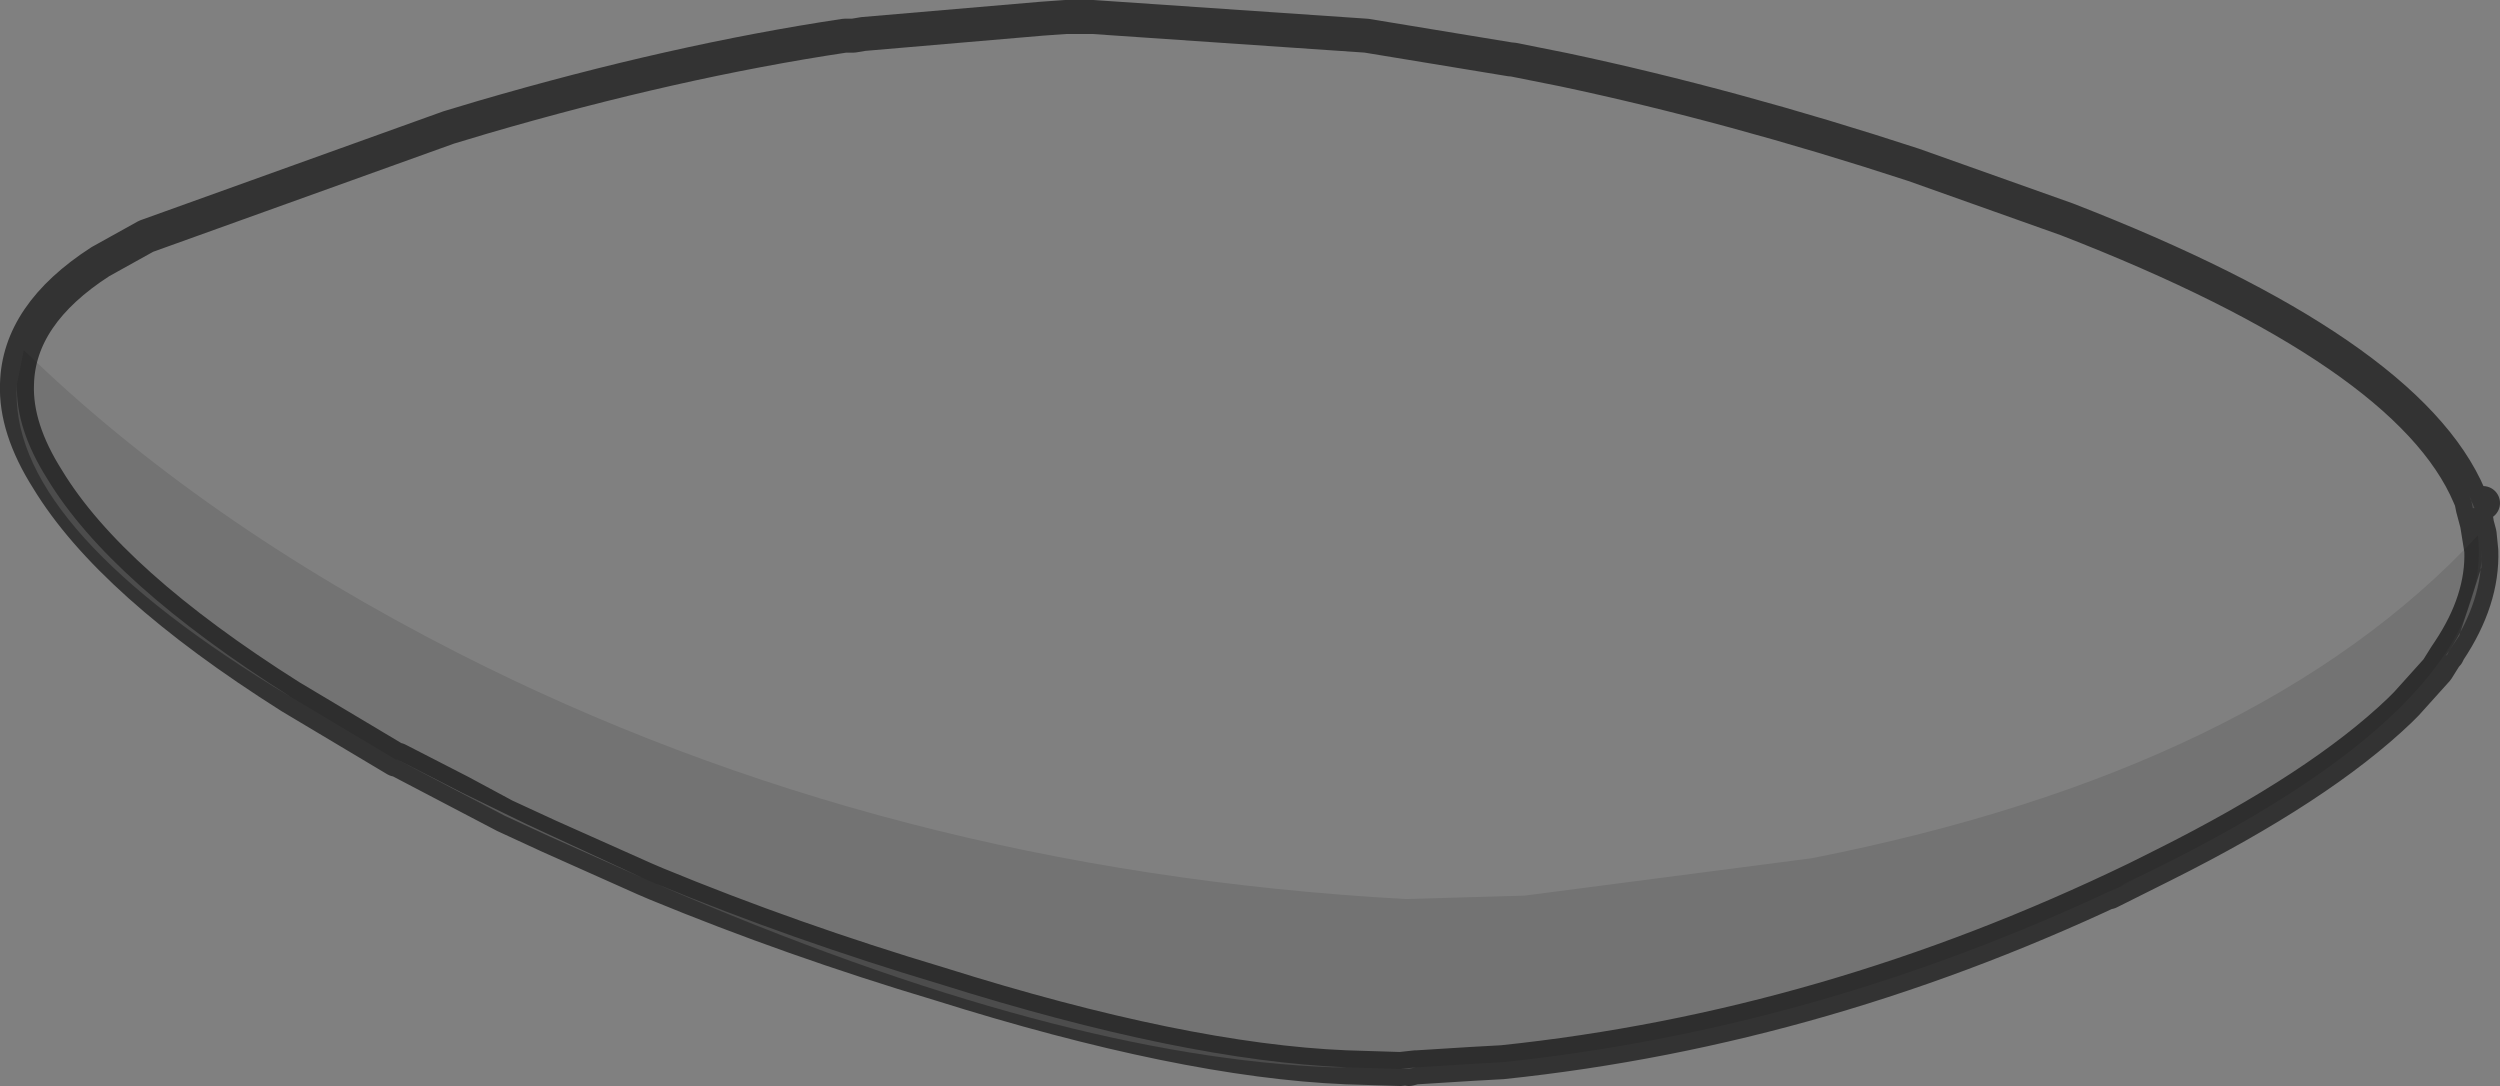 <?xml version="1.0" encoding="UTF-8" standalone="no"?>
<svg xmlns:xlink="http://www.w3.org/1999/xlink" height="31.95px" width="73.55px" xmlns="http://www.w3.org/2000/svg">
  <rect width="100%" height="100%" fill="#808080" stroke="none"/>
  <g transform="matrix(1.0, 0.0, 0.0, 1.0, 32.5, -18.8)">
    <path d="M-17.65 42.8 L-20.8 41.15 -18.95 42.1 -17.65 42.8" fill="#ebebeb" fill-rule="evenodd" stroke="none"/>
    <path d="M40.5 35.0 L40.5 35.5 39.85 37.5 39.55 37.95 39.45 38.1 39.5 38.05 39.55 37.95 Q40.55 36.45 40.5 35.0 M-13.55 44.65 L-16.35 43.4 -17.65 42.8 -18.95 42.1 -17.0 43.05 -13.55 44.65" fill="#dedede" fill-rule="evenodd" stroke="none"/>
    <path d="M40.15 33.4 L40.3 33.75 40.25 33.75 40.2 33.5 40.15 33.4" fill="#c7c7c7" fill-rule="evenodd" stroke="none"/>
    <path d="M9.15 50.2 L8.95 50.25 8.7 50.25 9.15 50.2 M7.1 50.2 L6.7 50.2 Q2.7 50.05 -2.15 48.75 -7.2 47.4 -13.2 44.8 -9.2 46.45 -4.85 47.75 2.3 50.0 7.1 50.2 M-23.95 39.3 L-24.45 39.0 Q-32.3 34.15 -32.0 30.1 -32.05 31.4 -31.1 32.9 -29.25 35.95 -23.95 39.3" fill="#bdbdbd" fill-rule="evenodd" stroke="none"/>
    <path d="M39.45 38.1 L39.2 38.5 38.3 39.5 38.1 39.7 Q35.75 41.95 31.15 44.25 L30.35 44.65 29.55 45.05 30.1 44.75 Q40.95 39.6 40.4 34.55 34.0 41.45 20.8 44.05 L12.35 45.15 8.85 45.25 Q-6.5 44.4 -19.05 38.0 -26.6 34.15 -31.8 29.1 L-32.0 30.1 Q-31.95 28.05 -29.55 26.5 L-28.2 25.75 -19.3 22.55 -18.3 22.25 Q-12.65 20.6 -7.65 19.85 L-7.4 19.85 -7.1 19.8 -1.85 19.35 -1.15 19.3 -0.95 19.3 -0.35 19.3 7.7 19.85 11.95 20.55 12.0 20.55 13.5 20.85 Q18.45 21.9 23.8 23.65 L28.3 25.25 Q38.35 29.15 40.15 33.4 L40.2 33.5 40.25 33.75 40.45 34.5 40.5 35.0 Q40.55 36.45 39.55 37.95 L39.5 38.05 39.45 38.1" fill="#ffffff" fill-opacity="0.0" fill-rule="evenodd" stroke="none"/>
    <path d="M30.35 44.65 Q21.25 49.05 11.7 50.05 L10.8 50.1 9.2 50.2 9.15 50.2 8.7 50.25 7.1 50.2 Q2.3 50.0 -4.85 47.75 -9.2 46.45 -13.2 44.8 L-13.55 44.65 -17.0 43.05 -18.95 42.1 -20.8 41.15 -20.85 41.15 -23.95 39.3 Q-29.25 35.95 -31.1 32.9 -32.05 31.4 -32.0 30.1 L-31.8 29.1 Q-26.6 34.15 -19.05 38.0 -6.5 44.4 8.85 45.25 L12.35 45.15 20.8 44.05 Q34.0 41.45 40.4 34.55 40.95 39.6 30.1 44.75 L29.55 45.05 30.35 44.65" fill="#000000" fill-opacity="0.102" fill-rule="evenodd" stroke="none"/>
    <path d="M39.55 37.95 L39.45 38.1 39.2 38.5 38.3 39.5 38.1 39.7 Q35.75 41.95 31.15 44.25 L30.35 44.65 Q21.25 49.05 11.7 50.05 L10.8 50.1 9.2 50.2 9.15 50.2 8.95 50.25 M8.7 50.25 L7.1 50.2 Q2.3 50.0 -4.85 47.75 -9.2 46.45 -13.2 44.8 L-13.55 44.65 -16.35 43.4 -17.65 42.8 -20.8 41.15 -20.85 41.15 -23.95 39.3 Q-29.25 35.95 -31.1 32.9 -32.05 31.4 -32.0 30.1 -31.95 28.05 -29.55 26.5 L-28.2 25.75 -19.3 22.55 -18.3 22.25 Q-12.65 20.6 -7.65 19.85 L-7.4 19.85 -7.1 19.8 -1.85 19.35 -1.15 19.3 -0.95 19.3 -0.35 19.3 7.7 19.85 11.95 20.55 12.0 20.55 13.5 20.85 Q18.45 21.9 23.8 23.65 L28.3 25.25 Q38.35 29.15 40.15 33.4 L40.3 33.75 40.55 33.6 M29.55 45.05 L30.35 44.65 M40.25 33.75 L40.2 33.5 40.15 33.4 M40.25 33.75 L40.45 34.5 40.5 35.0 40.3 33.75 40.25 33.75 M39.55 37.95 L39.5 38.05 39.45 38.1 M9.15 50.2 L8.7 50.25 M39.55 37.95 Q40.55 36.45 40.5 35.0 M-18.95 42.1 L-17.65 42.8 M-20.8 41.15 L-18.95 42.1" fill="none" stroke="#000000" stroke-linecap="round" stroke-linejoin="round" stroke-opacity="0.6" stroke-width="1.0"/>
  </g>
</svg>

